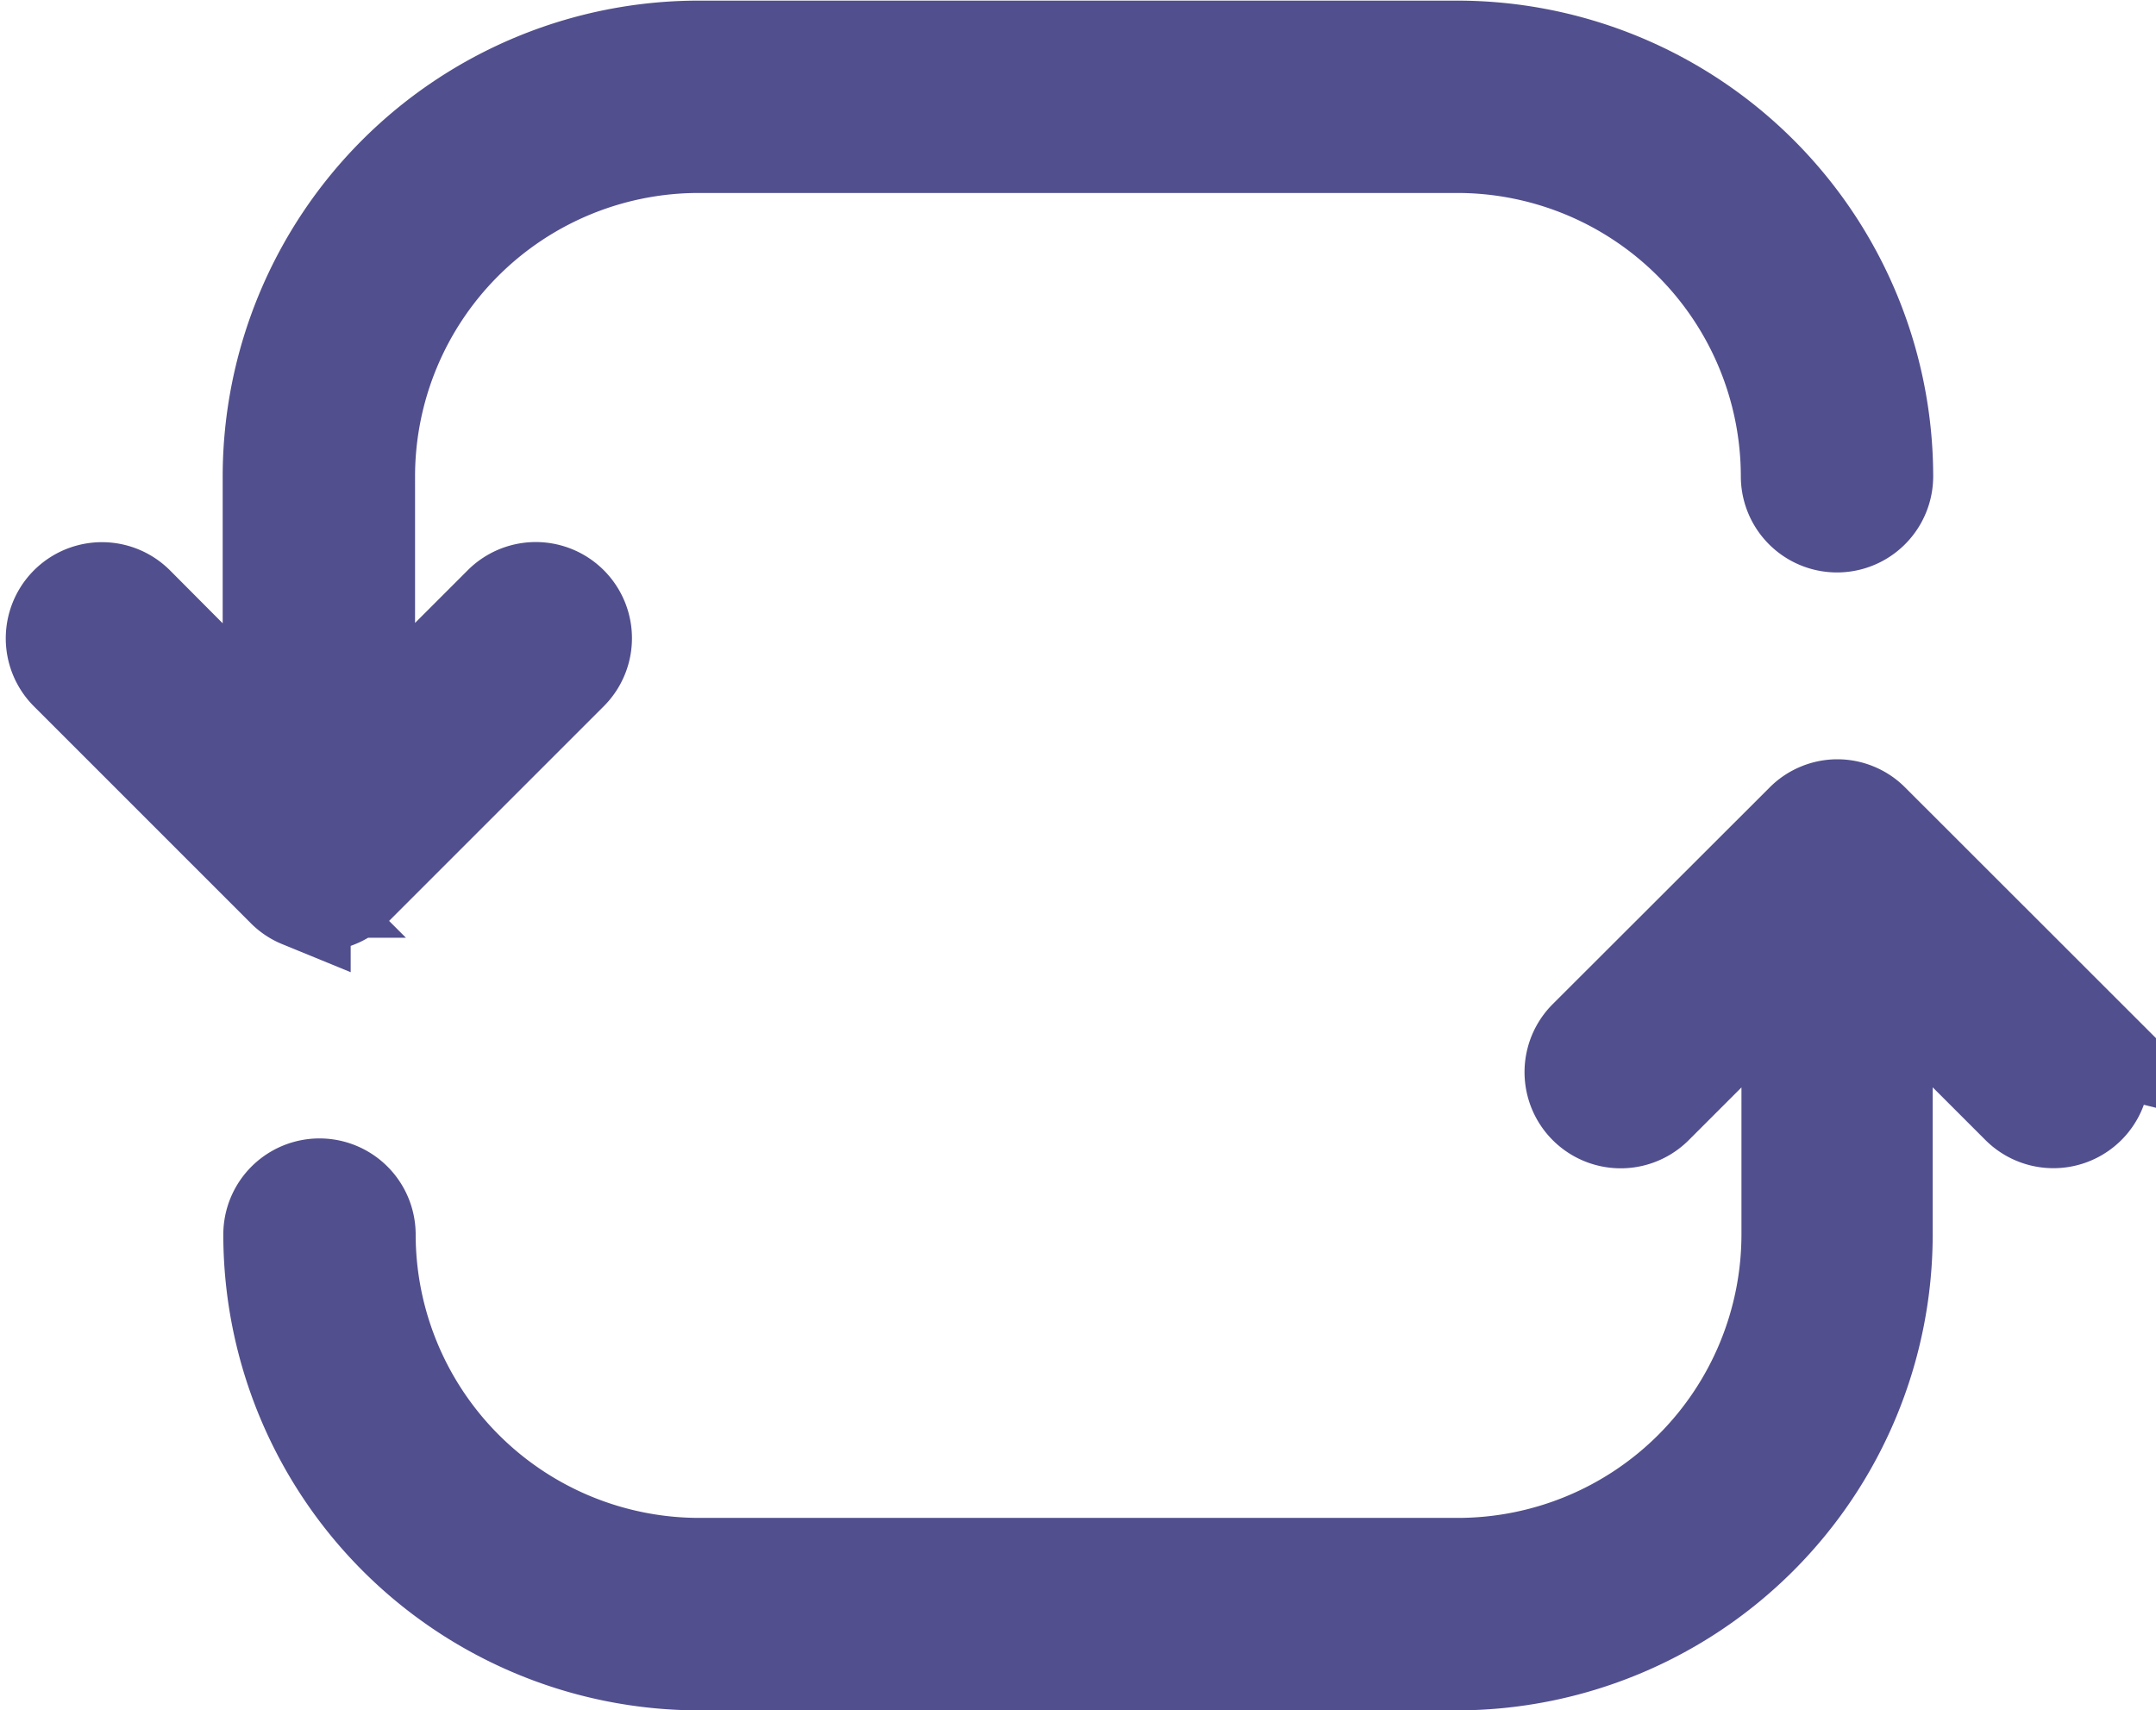 <svg xmlns="http://www.w3.org/2000/svg" width="17.35" height="13.765" viewBox="0 0 17.35 13.765">
  <g id="Icona_risposte" data-name="Icona risposte" transform="translate(0.447 0.4)">
    <path id="Tracciato_167" data-name="Tracciato 167" d="M11.975,21.494a.369.369,0,0,0,.288,0,.365.365,0,0,0,.121-.081l1.745-1.745a.374.374,0,0,0-.529-.529l-1.107,1.107V18.1a2.683,2.683,0,0,1,2.68-2.68h6.109a2.683,2.683,0,0,1,2.68,2.68.374.374,0,0,0,.748,0,3.432,3.432,0,0,0-3.428-3.428H15.174A3.432,3.432,0,0,0,11.745,18.1v2.152L10.638,19.14a.374.374,0,1,0-.529.529l1.745,1.745a.365.365,0,0,0,.121.081Z" transform="translate(-10 -14.667)" fill="#514f8d" stroke="#514f8d" stroke-width="0.8"/>
    <path id="Tracciato_168" data-name="Tracciato 168" d="M29.268,32.858l-1.744-1.743a.365.365,0,0,0-.122-.082h0a.365.365,0,0,0-.282,0h0a.365.365,0,0,0-.122.082l-1.745,1.743a.374.374,0,0,0,.529.529l1.107-1.107V34.43a2.683,2.683,0,0,1-2.68,2.68H18.1a2.683,2.683,0,0,1-2.68-2.68.374.374,0,0,0-.748,0A3.432,3.432,0,0,0,18.1,37.859H24.2a3.432,3.432,0,0,0,3.428-3.428V32.279l1.107,1.107a.374.374,0,1,0,.529-.529Z" transform="translate(-12.922 -24.894)" fill="#514f8d" stroke="#514f8d" stroke-width="0.8"/>
  </g>
</svg>

